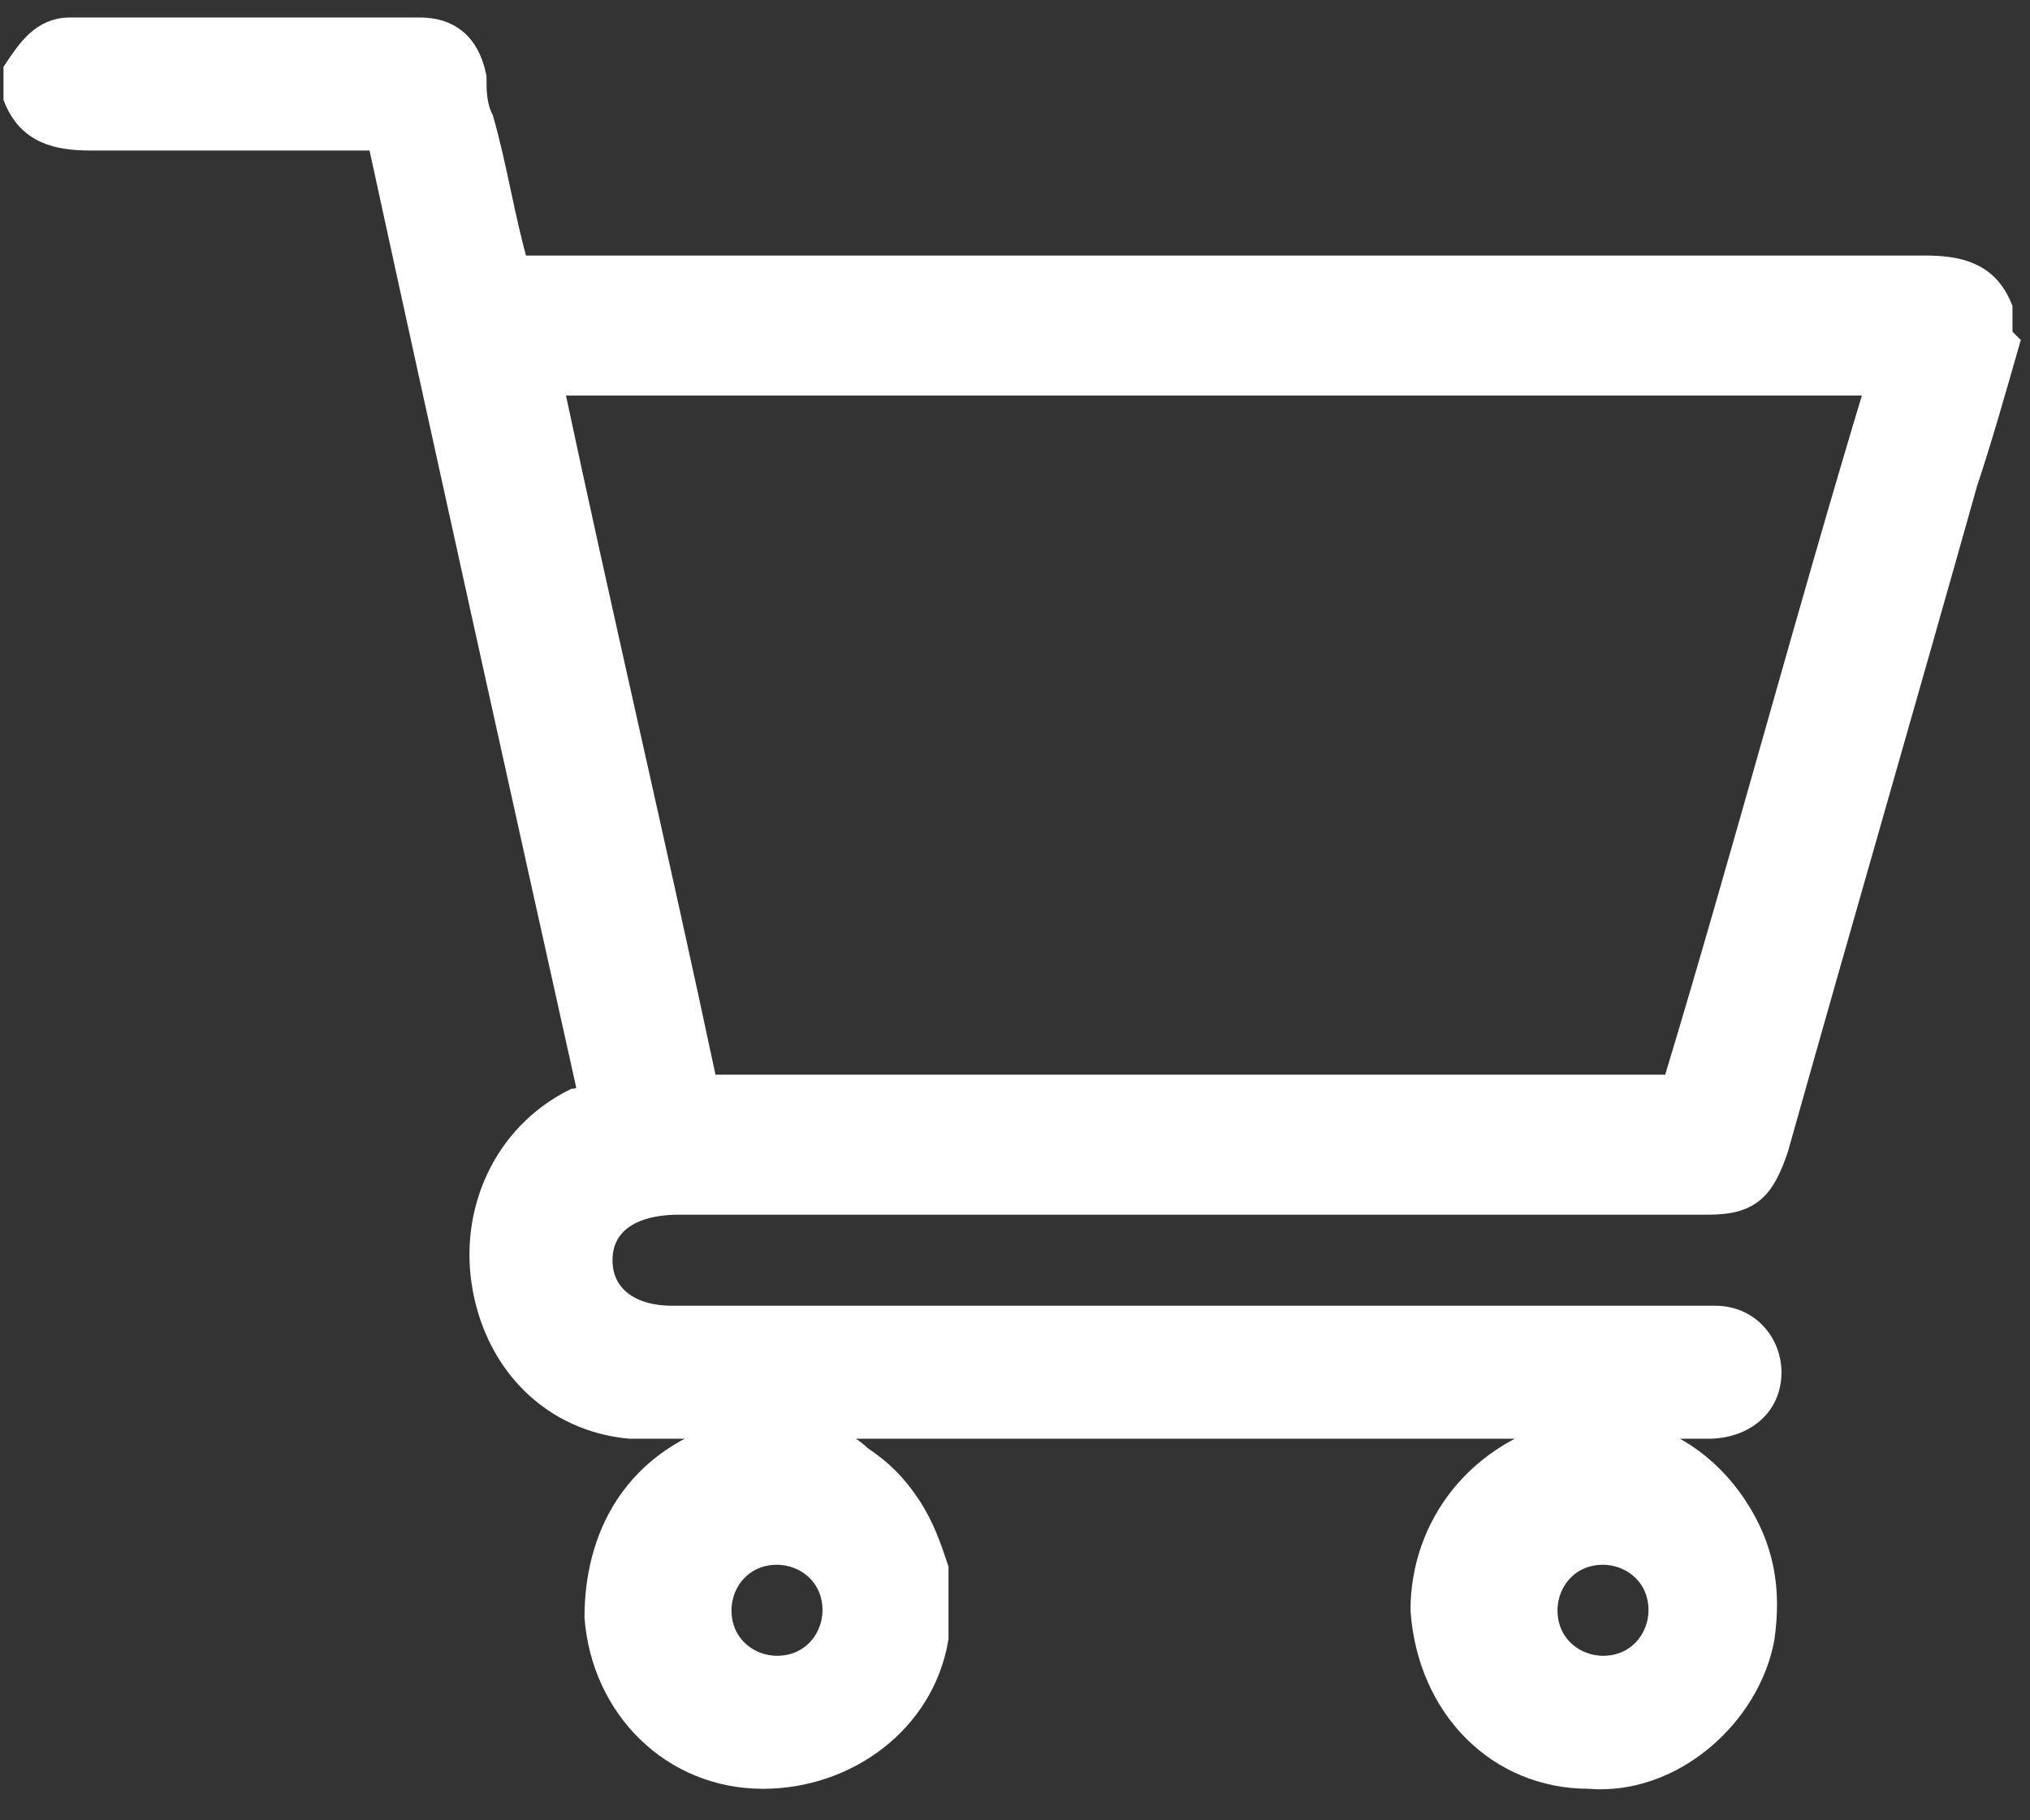 <?xml version="1.0" encoding="UTF-8"?>
<svg id="Layer_1" data-name="Layer 1" xmlns="http://www.w3.org/2000/svg" version="1.1" viewBox="0 0 29 26">
  <rect x="0" y="0" width="29" height="26" fill="#333333" stroke="none"/>
  <defs>
    <style>
      .cls-1 {
        fill: none;
        stroke: #fff;
        stroke-width: .3px;
      }

      .cls-2 {
        fill: #fff;
        stroke-width: 0px;
      }
    </style>
  </defs>
  <path class="cls-2" d="M28.7,4.9c-.2.7-.4,1.4-.6,2-.9,3.2-1.8,6.3-2.7,9.5-.2.6-.4.8-1,.8h-14.7c-.7,0-1.1.3-1.1.8,0,.5.4.8,1,.8h14.6c0,0,.2,0,.3,0,.5,0,.8.4.8.8,0,.5-.4.8-.9.8-.4,0-.8,0-1.3,0,.7.1,1.3.5,1.7,1.1.4.6.5,1.2.4,1.9-.2,1.1-1.3,2.1-2.5,2-1.3,0-2.3-1-2.4-2.4,0-1.2.8-2.3,2.2-2.6h-11c.3.1.6.2.8.4.3.2.5.4.7.7.2.3.3.6.4.9,0,.3,0,.7,0,1-.2,1.2-1.3,2-2.5,2-1.3,0-2.3-1-2.4-2.3,0-1.1.5-2.3,2.1-2.7-.5,0-1.1,0-1.6,0-1.1-.1-1.9-.9-2.1-2-.2-1.1.3-2.2,1.3-2.7,0,0,.1,0,.2-.1-1-4.5-2-9-3-13.6h-2.8c-.4,0-.8,0-1.3,0-.5,0-.9-.1-1.1-.6v-.4c.2-.3.4-.6.8-.6,1.7,0,3.3,0,5,0,.4,0,.7.2.8.7,0,.2,0,.4.1.6.2.7.3,1.4.5,2.1h.4c6.6,0,13.2,0,19.7,0,.5,0,.9.1,1.1.6v.4h0ZM26.8,5.5H7.9c.7,3.3,1.5,6.7,2.2,10h13.8c1-3.3,1.9-6.7,2.9-10h0ZM11.9,23c0-.5-.4-.8-.8-.8-.5,0-.8.4-.8.8,0,.5.4.8.8.8.5,0,.8-.4.8-.8ZM23.7,23c0-.5-.4-.8-.8-.8-.5,0-.8.4-.8.8,0,.5.4.8.8.8.5,0,.8-.4.8-.8Z"/>
  <path class="cls-1" d="M28.7,4.9c-.2.7-.4,1.4-.6,2-.9,3.2-1.8,6.3-2.7,9.5-.2.6-.4.8-1,.8h-14.7c-.7,0-1.1.3-1.1.8,0,.5.4.8,1,.8h14.6c0,0,.2,0,.3,0,.5,0,.8.4.8.8,0,.5-.4.8-.9.8-.4,0-.8,0-1.3,0,.7.1,1.3.5,1.7,1.1.4.6.5,1.2.4,1.9-.2,1.1-1.3,2.1-2.5,2-1.3,0-2.3-1-2.4-2.4,0-1.2.8-2.3,2.2-2.6h-11c.3.1.6.2.8.4.3.2.5.4.7.7.2.3.3.6.4.9,0,.3,0,.7,0,1-.2,1.2-1.3,2-2.5,2-1.3,0-2.3-1-2.4-2.3,0-1.1.5-2.3,2.1-2.7-.5,0-1.1,0-1.6,0-1.1-.1-1.9-.9-2.1-2-.2-1.1.3-2.2,1.3-2.7,0,0,.1,0,.2-.1-1-4.5-2-9-3-13.6h-2.8c-.4,0-.8,0-1.3,0-.5,0-.9-.1-1.1-.6v-.4c.2-.3.4-.6.8-.6,1.7,0,3.3,0,5,0,.4,0,.7.2.8.7,0,.2,0,.4.1.6.2.7.3,1.4.5,2.1h.4c6.6,0,13.2,0,19.7,0,.5,0,.9.1,1.1.6v.4h0ZM26.8,5.5H7.9c.7,3.3,1.5,6.7,2.2,10h13.8c1-3.3,1.9-6.7,2.9-10h0ZM11.9,23c0-.5-.4-.8-.8-.8-.5,0-.8.4-.8.8,0,.5.4.8.8.8.5,0,.8-.4.8-.8ZM23.7,23c0-.5-.4-.8-.8-.8-.5,0-.8.4-.8.8,0,.5.4.8.8.8.5,0,.8-.4.8-.8Z"/>
</svg>